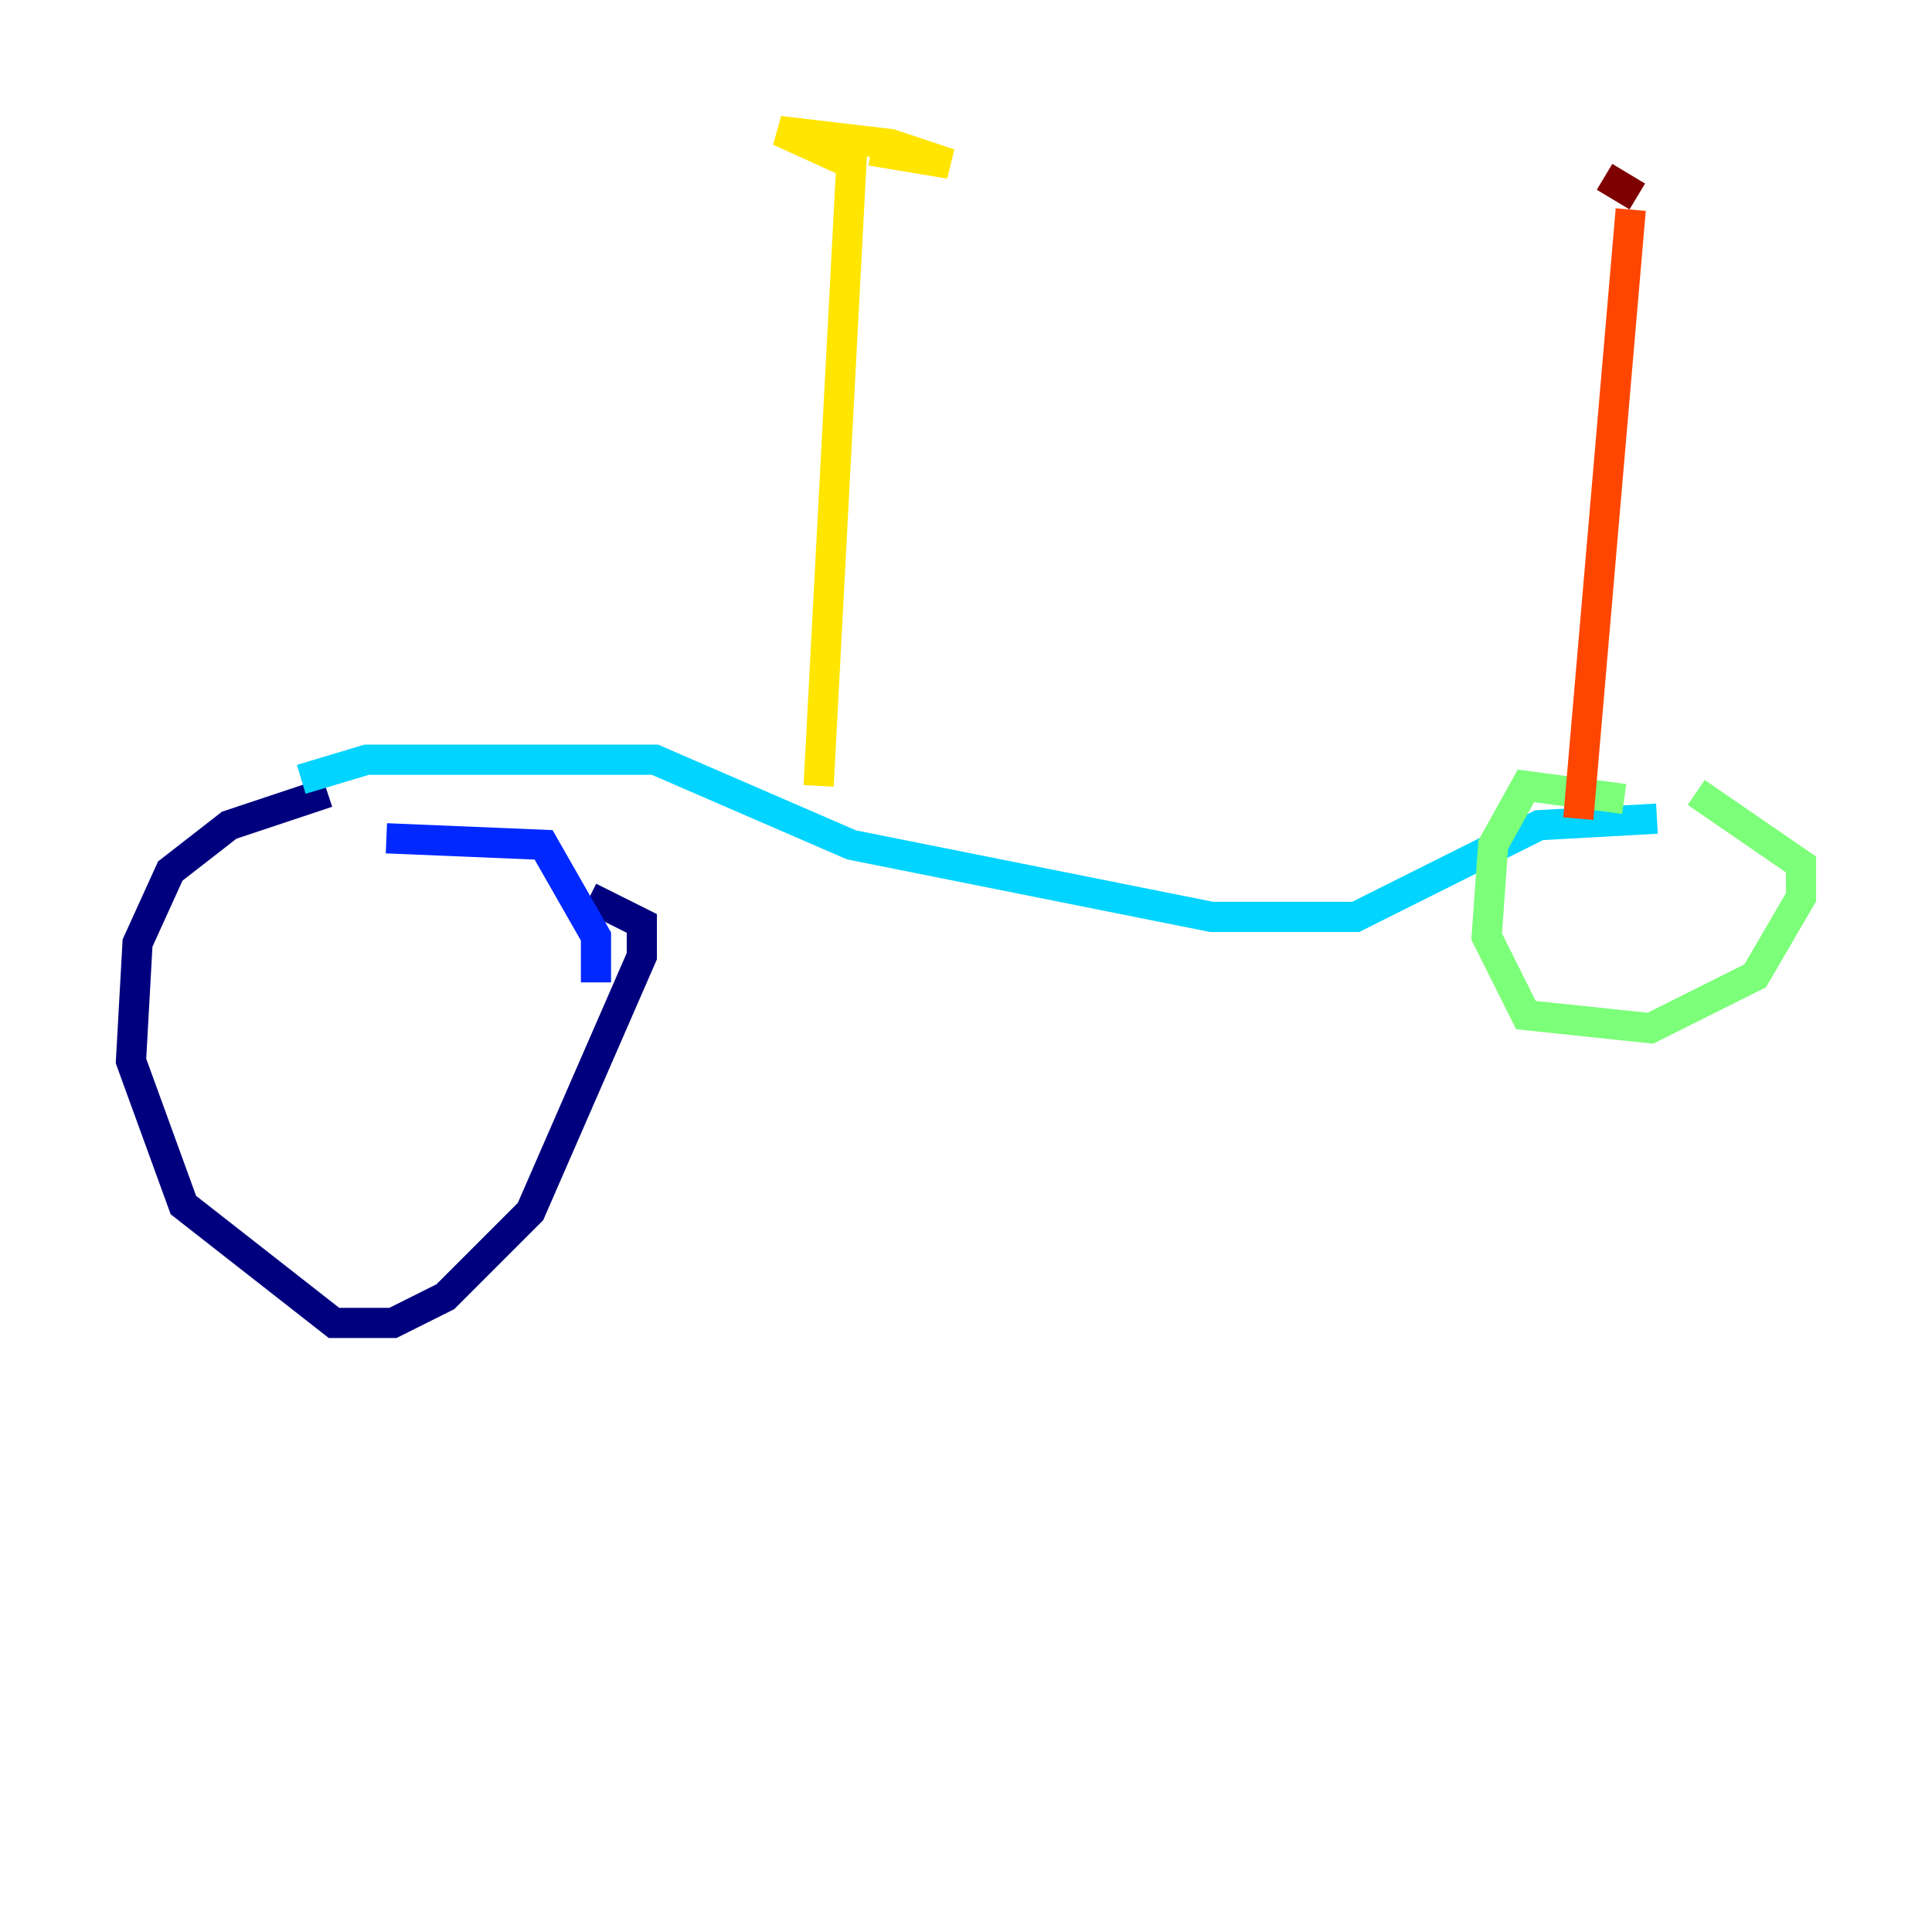 <?xml version="1.0" encoding="utf-8" ?>
<svg baseProfile="tiny" height="128" version="1.2" viewBox="0,0,128,128" width="128" xmlns="http://www.w3.org/2000/svg" xmlns:ev="http://www.w3.org/2001/xml-events" xmlns:xlink="http://www.w3.org/1999/xlink"><defs /><polyline fill="none" points="21.695,52.502 15.186,54.671 11.281,57.709 9.112,62.481 8.678,70.291 12.149,79.837 22.129,87.647 26.034,87.647 29.505,85.912 35.146,80.271 42.522,63.349 42.522,61.18 39.051,59.444" stroke="#00007f" stroke-width="2" /><polyline fill="none" points="25.6,55.539 36.014,55.973 39.485,62.047 39.485,65.085" stroke="#0028ff" stroke-width="2" /><polyline fill="none" points="19.959,51.634 24.298,50.332 43.39,50.332 56.407,55.973 80.271,60.746 89.817,60.746 101.966,54.671 109.776,54.237" stroke="#00d4ff" stroke-width="2" /><polyline fill="none" points="107.607,52.936 101.098,52.068 98.929,55.973 98.495,62.047 101.098,67.254 109.342,68.122 116.285,64.651 119.322,59.444 119.322,57.275 112.38,52.502" stroke="#7cff79" stroke-width="2" /><polyline fill="none" points="54.237,52.068 56.407,10.848 51.634,8.678 59.01,9.546 62.915,10.848 57.709,9.98" stroke="#ffe500" stroke-width="2" /><polyline fill="none" points="104.57,54.237 108.041,13.885" stroke="#ff4600" stroke-width="2" /><polyline fill="none" points="108.475,13.017 106.305,11.715" stroke="#7f0000" stroke-width="2" /></svg>